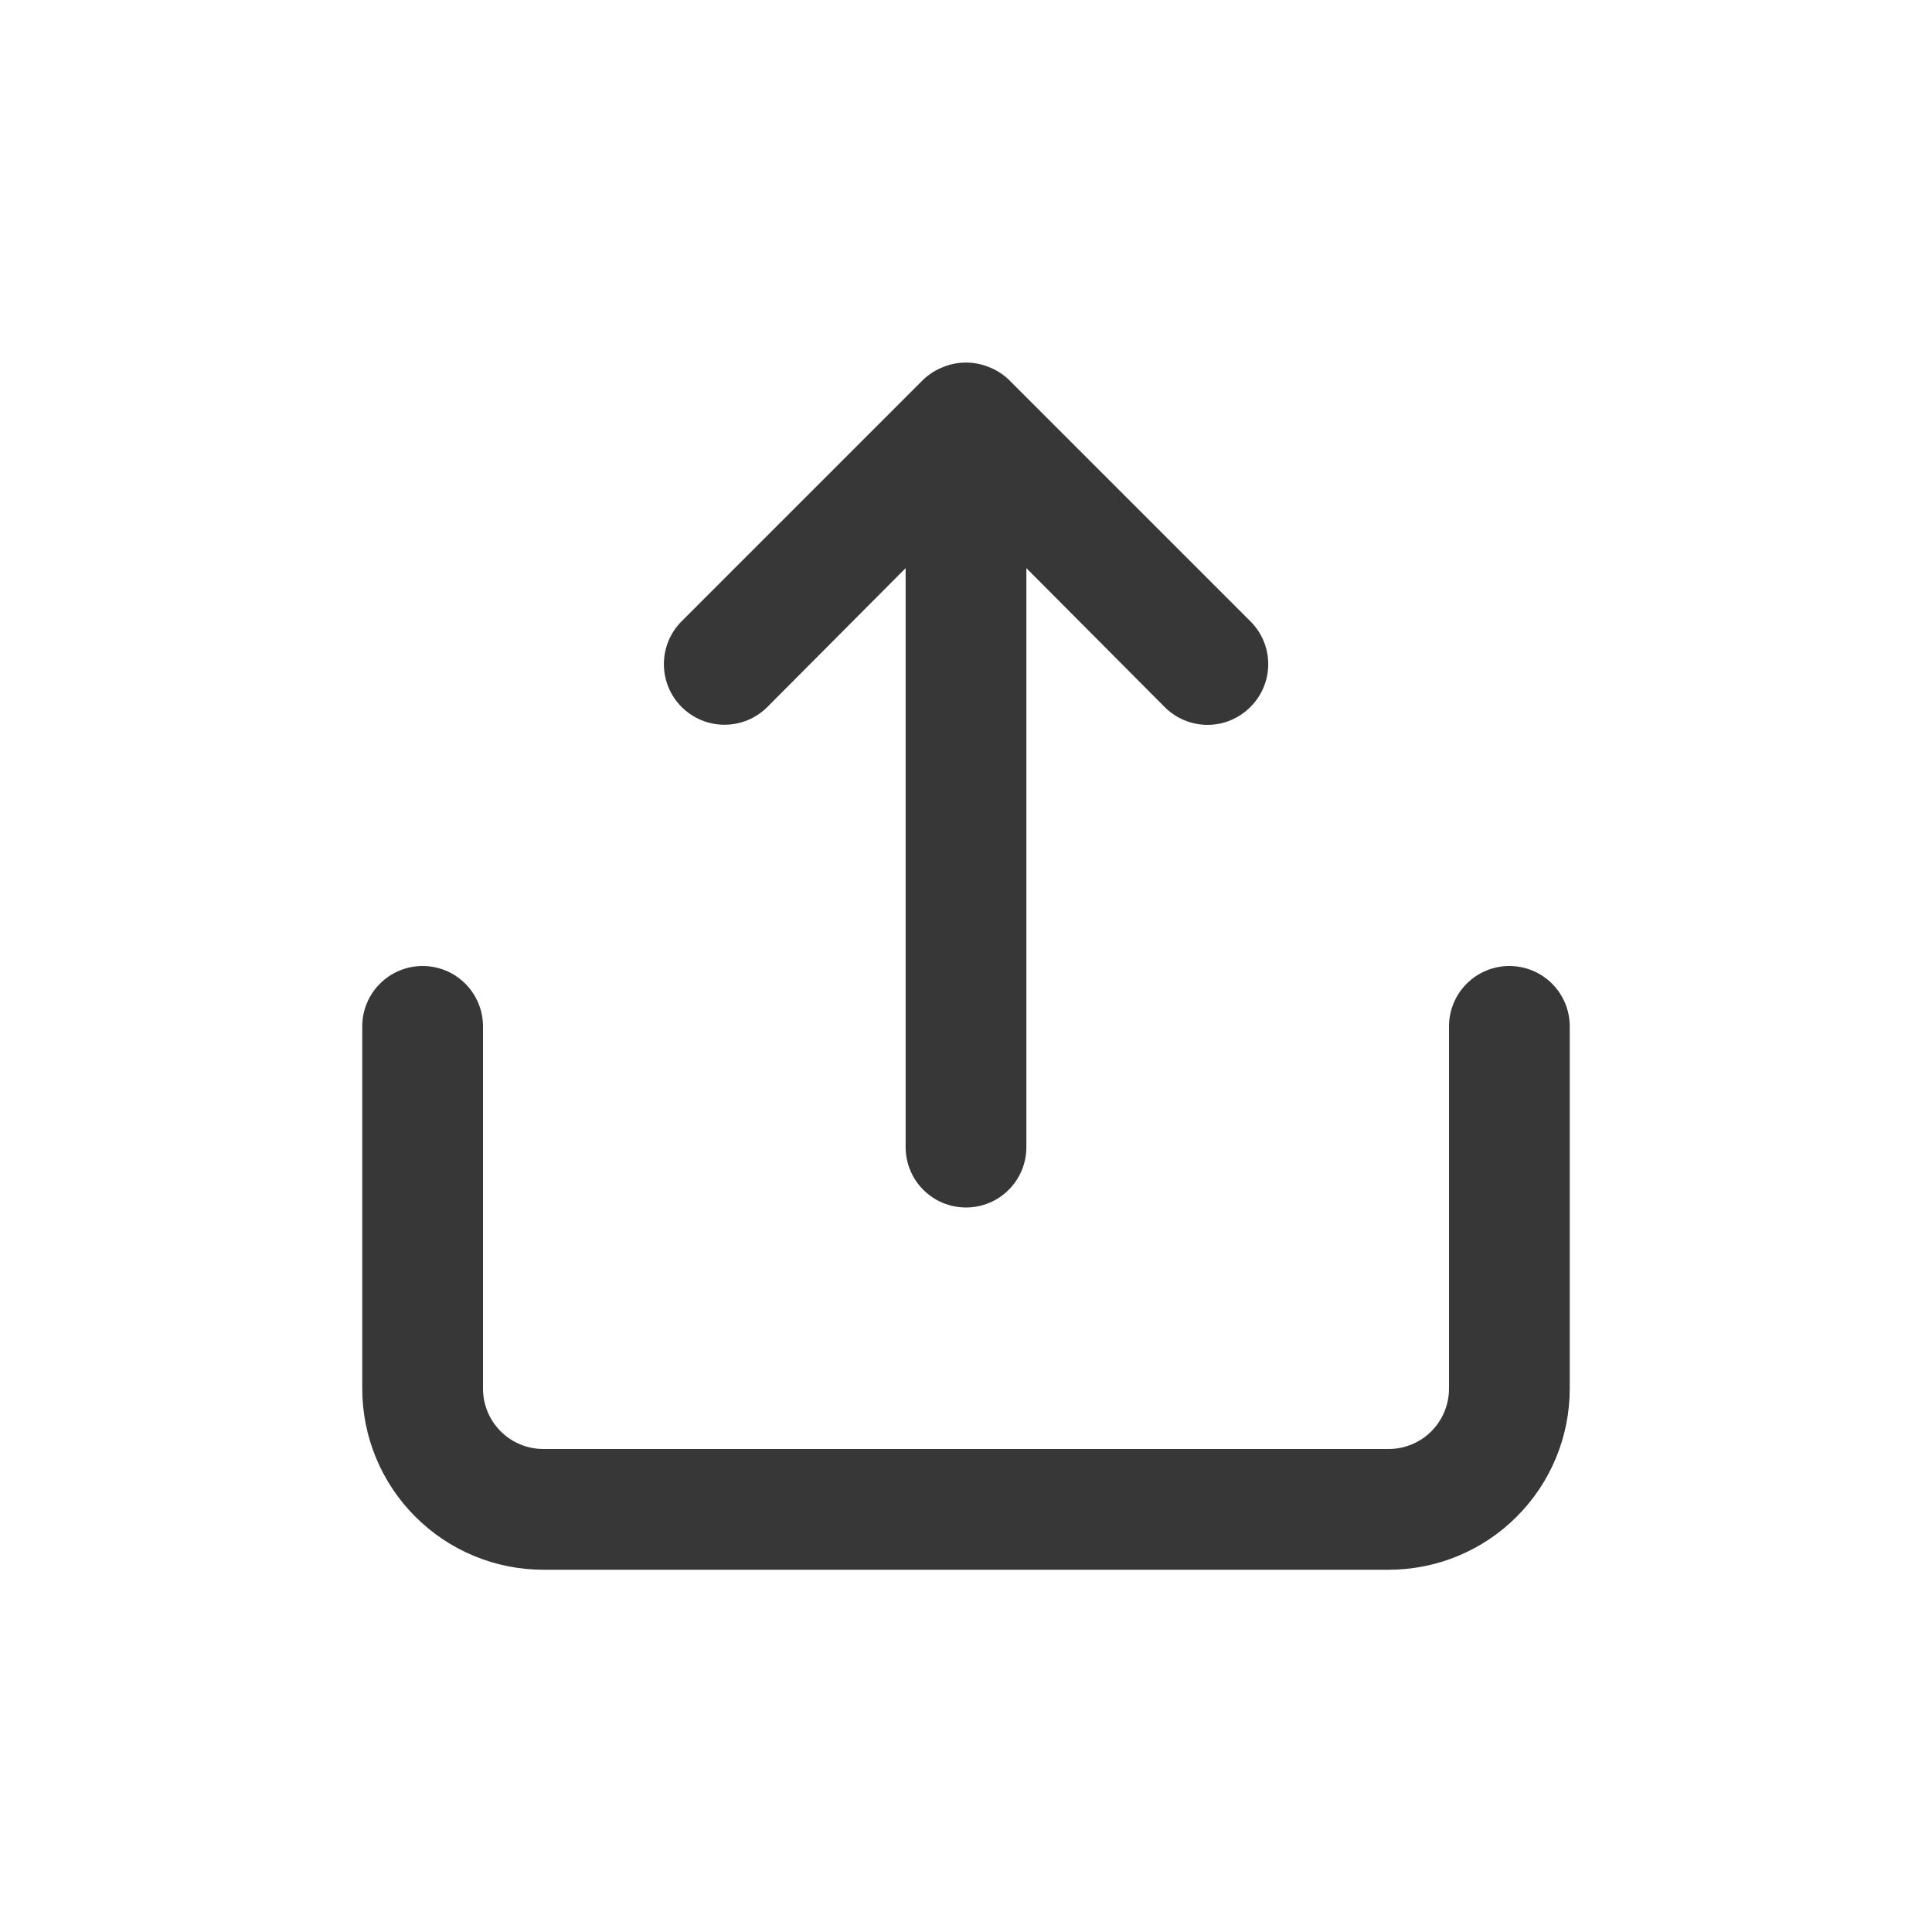 <svg width="32" height="32" viewBox="0 0 32 32" fill="none" xmlns="http://www.w3.org/2000/svg">
<path d="M12.71 11.71L15 9.41V19C15 19.265 15.105 19.52 15.293 19.707C15.48 19.895 15.735 20 16 20C16.265 20 16.52 19.895 16.707 19.707C16.895 19.52 17 19.265 17 19V9.41L19.29 11.71C19.383 11.804 19.494 11.878 19.615 11.929C19.737 11.98 19.868 12.006 20 12.006C20.132 12.006 20.263 11.98 20.385 11.929C20.506 11.878 20.617 11.804 20.71 11.71C20.804 11.617 20.878 11.507 20.929 11.385C20.98 11.263 21.006 11.132 21.006 11C21.006 10.868 20.98 10.737 20.929 10.615C20.878 10.494 20.804 10.383 20.71 10.29L16.71 6.29C16.615 6.199 16.503 6.128 16.38 6.08C16.137 5.98 15.864 5.98 15.62 6.08C15.497 6.128 15.385 6.199 15.29 6.29L11.29 10.29C11.197 10.383 11.123 10.494 11.072 10.616C11.022 10.738 10.996 10.868 10.996 11C10.996 11.132 11.022 11.262 11.072 11.384C11.123 11.506 11.197 11.617 11.29 11.71C11.383 11.803 11.494 11.877 11.616 11.928C11.738 11.978 11.868 12.004 12 12.004C12.132 12.004 12.262 11.978 12.384 11.928C12.506 11.877 12.617 11.803 12.71 11.71ZM25 16C24.735 16 24.48 16.105 24.293 16.293C24.105 16.48 24 16.735 24 17V23C24 23.265 23.895 23.52 23.707 23.707C23.52 23.895 23.265 24 23 24H9C8.735 24 8.48 23.895 8.293 23.707C8.105 23.52 8 23.265 8 23V17C8 16.735 7.895 16.48 7.707 16.293C7.52 16.105 7.265 16 7 16C6.735 16 6.48 16.105 6.293 16.293C6.105 16.48 6 16.735 6 17V23C6 23.796 6.316 24.559 6.879 25.121C7.441 25.684 8.204 26 9 26H23C23.796 26 24.559 25.684 25.121 25.121C25.684 24.559 26 23.796 26 23V17C26 16.735 25.895 16.48 25.707 16.293C25.52 16.105 25.265 16 25 16Z" fill="#373737"/>
</svg>
